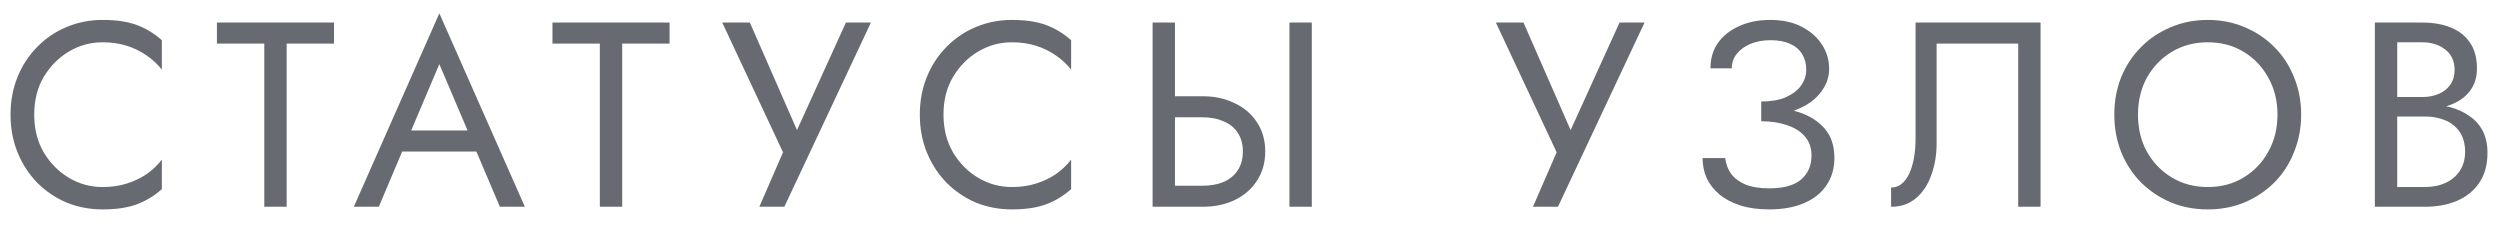 <svg width="133" height="12" viewBox="0 0 133 12" fill="none" xmlns="http://www.w3.org/2000/svg">
<path d="M1.82 6.1C1.82 5.335 1.988 4.667 2.324 4.098C2.669 3.519 3.117 3.067 3.668 2.74C4.219 2.413 4.816 2.25 5.46 2.25C5.927 2.25 6.351 2.311 6.734 2.432C7.126 2.553 7.481 2.726 7.798 2.95C8.115 3.165 8.386 3.417 8.61 3.706V2.138C8.199 1.774 7.751 1.503 7.266 1.326C6.781 1.149 6.179 1.06 5.46 1.06C4.779 1.06 4.139 1.186 3.542 1.438C2.954 1.681 2.436 2.031 1.988 2.488C1.54 2.936 1.19 3.468 0.938 4.084C0.686 4.7 0.56 5.372 0.56 6.1C0.56 6.828 0.686 7.5 0.938 8.116C1.19 8.732 1.54 9.269 1.988 9.726C2.436 10.174 2.954 10.524 3.542 10.776C4.139 11.019 4.779 11.14 5.46 11.14C6.179 11.14 6.781 11.051 7.266 10.874C7.751 10.697 8.199 10.426 8.61 10.062V8.494C8.386 8.783 8.115 9.04 7.798 9.264C7.481 9.479 7.126 9.647 6.734 9.768C6.351 9.889 5.927 9.95 5.46 9.95C4.816 9.95 4.219 9.787 3.668 9.46C3.117 9.133 2.669 8.681 2.324 8.102C1.988 7.523 1.82 6.856 1.82 6.1ZM11.54 2.32H14.06V11H15.25V2.32H17.77V1.2H11.54V2.32ZM20.811 8.06H25.991L25.571 6.94H21.231L20.811 8.06ZM23.373 3.412L25.053 7.36L25.165 7.64L26.593 11H27.923L23.373 0.71L18.823 11H20.153L21.609 7.556L21.721 7.304L23.373 3.412ZM29.391 2.32H31.911V11H33.101V2.32H35.621V1.2H29.391V2.32ZM46.333 1.2H45.003L42.035 7.724L42.777 7.78L39.893 1.2H38.423L41.657 8.102L40.397 11H41.727L46.333 1.2ZM50.194 6.1C50.194 5.335 50.362 4.667 50.698 4.098C51.043 3.519 51.491 3.067 52.042 2.74C52.593 2.413 53.19 2.25 53.834 2.25C54.3 2.25 54.725 2.311 55.108 2.432C55.5 2.553 55.855 2.726 56.172 2.95C56.489 3.165 56.76 3.417 56.984 3.706V2.138C56.573 1.774 56.125 1.503 55.64 1.326C55.154 1.149 54.553 1.06 53.834 1.06C53.153 1.06 52.513 1.186 51.916 1.438C51.328 1.681 50.81 2.031 50.362 2.488C49.914 2.936 49.564 3.468 49.312 4.084C49.06 4.7 48.934 5.372 48.934 6.1C48.934 6.828 49.06 7.5 49.312 8.116C49.564 8.732 49.914 9.269 50.362 9.726C50.81 10.174 51.328 10.524 51.916 10.776C52.513 11.019 53.153 11.14 53.834 11.14C54.553 11.14 55.154 11.051 55.64 10.874C56.125 10.697 56.573 10.426 56.984 10.062V8.494C56.76 8.783 56.489 9.04 56.172 9.264C55.855 9.479 55.5 9.647 55.108 9.768C54.725 9.889 54.3 9.95 53.834 9.95C53.19 9.95 52.593 9.787 52.042 9.46C51.491 9.133 51.043 8.681 50.698 8.102C50.362 7.523 50.194 6.856 50.194 6.1ZM68.598 1.2V11H69.788V1.2H68.598ZM61.318 1.2V11H62.508V1.2H61.318ZM61.976 6.24H63.978C64.398 6.24 64.766 6.31 65.084 6.45C65.41 6.581 65.662 6.781 65.84 7.052C66.026 7.323 66.12 7.659 66.12 8.06C66.12 8.461 66.026 8.797 65.84 9.068C65.662 9.339 65.41 9.544 65.084 9.684C64.766 9.815 64.398 9.88 63.978 9.88H61.976V11H63.978C64.612 11 65.177 10.883 65.672 10.65C66.176 10.407 66.573 10.067 66.862 9.628C67.16 9.18 67.31 8.657 67.31 8.06C67.31 7.453 67.16 6.931 66.862 6.492C66.573 6.053 66.176 5.717 65.672 5.484C65.177 5.241 64.612 5.12 63.978 5.12H61.976V6.24ZM87.49 1.2H86.16L83.192 7.724L83.934 7.78L81.05 1.2H79.58L82.814 8.102L81.554 11H82.884L87.49 1.2ZM93.698 6.17C94.24 6.17 94.73 6.105 95.168 5.974C95.616 5.843 95.999 5.666 96.316 5.442C96.633 5.209 96.876 4.943 97.044 4.644C97.222 4.336 97.31 4.009 97.31 3.664C97.31 3.197 97.184 2.768 96.932 2.376C96.68 1.984 96.321 1.667 95.854 1.424C95.388 1.181 94.828 1.06 94.174 1.06C93.549 1.06 92.993 1.172 92.508 1.396C92.032 1.611 91.659 1.909 91.388 2.292C91.127 2.675 90.996 3.123 90.996 3.636H92.13C92.13 3.347 92.219 3.09 92.396 2.866C92.573 2.642 92.816 2.465 93.124 2.334C93.442 2.203 93.796 2.138 94.188 2.138C94.608 2.138 94.958 2.203 95.238 2.334C95.528 2.465 95.742 2.651 95.882 2.894C96.022 3.127 96.092 3.398 96.092 3.706C96.092 4.014 95.999 4.299 95.812 4.56C95.626 4.812 95.355 5.017 95 5.176C94.645 5.325 94.212 5.4 93.698 5.4V6.17ZM94.118 11.14C94.846 11.14 95.467 11.028 95.98 10.804C96.503 10.58 96.9 10.263 97.17 9.852C97.45 9.441 97.59 8.961 97.59 8.41C97.59 7.757 97.418 7.234 97.072 6.842C96.727 6.441 96.26 6.147 95.672 5.96C95.084 5.773 94.426 5.68 93.698 5.68V6.45C94.212 6.45 94.669 6.52 95.07 6.66C95.472 6.791 95.789 6.991 96.022 7.262C96.255 7.533 96.372 7.869 96.372 8.27C96.372 8.802 96.19 9.227 95.826 9.544C95.462 9.861 94.893 10.02 94.118 10.02C93.605 10.02 93.18 9.95 92.844 9.81C92.517 9.67 92.266 9.479 92.088 9.236C91.92 8.993 91.817 8.718 91.78 8.41H90.576C90.576 8.793 90.651 9.152 90.8 9.488C90.959 9.815 91.188 10.104 91.486 10.356C91.785 10.599 92.153 10.79 92.592 10.93C93.031 11.07 93.54 11.14 94.118 11.14ZM108.558 1.2H101.908V7.36C101.908 7.733 101.88 8.079 101.824 8.396C101.768 8.713 101.684 8.993 101.572 9.236C101.46 9.469 101.325 9.651 101.166 9.782C101.008 9.913 100.821 9.978 100.606 9.978V11C101.138 11 101.582 10.846 101.936 10.538C102.3 10.23 102.571 9.819 102.748 9.306C102.935 8.793 103.028 8.237 103.028 7.64V2.32H107.368V11H108.558V1.2ZM113.741 6.1C113.741 5.363 113.9 4.705 114.217 4.126C114.544 3.547 114.987 3.09 115.547 2.754C116.107 2.418 116.742 2.25 117.451 2.25C118.17 2.25 118.805 2.418 119.355 2.754C119.915 3.09 120.354 3.547 120.671 4.126C120.998 4.705 121.161 5.363 121.161 6.1C121.161 6.837 120.998 7.495 120.671 8.074C120.354 8.653 119.915 9.11 119.355 9.446C118.805 9.782 118.17 9.95 117.451 9.95C116.742 9.95 116.107 9.782 115.547 9.446C114.987 9.11 114.544 8.653 114.217 8.074C113.9 7.495 113.741 6.837 113.741 6.1ZM112.481 6.1C112.481 6.809 112.603 7.472 112.845 8.088C113.097 8.704 113.447 9.241 113.895 9.698C114.343 10.146 114.871 10.501 115.477 10.762C116.084 11.014 116.742 11.14 117.451 11.14C118.17 11.14 118.828 11.014 119.425 10.762C120.032 10.501 120.559 10.146 121.007 9.698C121.455 9.241 121.801 8.704 122.043 8.088C122.295 7.472 122.421 6.809 122.421 6.1C122.421 5.381 122.295 4.719 122.043 4.112C121.801 3.496 121.455 2.964 121.007 2.516C120.559 2.059 120.032 1.704 119.425 1.452C118.828 1.191 118.17 1.06 117.451 1.06C116.742 1.06 116.084 1.191 115.477 1.452C114.871 1.704 114.343 2.059 113.895 2.516C113.447 2.964 113.097 3.496 112.845 4.112C112.603 4.719 112.481 5.381 112.481 6.1ZM127.28 5.82H128.862C129.45 5.82 129.958 5.736 130.388 5.568C130.826 5.4 131.167 5.153 131.41 4.826C131.652 4.499 131.774 4.107 131.774 3.65C131.774 3.09 131.652 2.633 131.41 2.278C131.167 1.914 130.826 1.643 130.388 1.466C129.958 1.289 129.45 1.2 128.862 1.2H126.342V11H129.002C129.636 11 130.201 10.897 130.696 10.692C131.2 10.477 131.596 10.16 131.886 9.74C132.184 9.311 132.334 8.774 132.334 8.13C132.334 7.682 132.25 7.295 132.082 6.968C131.914 6.641 131.676 6.375 131.368 6.17C131.069 5.955 130.719 5.797 130.318 5.694C129.916 5.591 129.478 5.54 129.002 5.54H127.28V6.198H129.002C129.319 6.198 129.608 6.24 129.87 6.324C130.131 6.399 130.355 6.515 130.542 6.674C130.738 6.833 130.887 7.029 130.99 7.262C131.092 7.495 131.144 7.761 131.144 8.06C131.144 8.461 131.05 8.802 130.864 9.082C130.686 9.362 130.434 9.577 130.108 9.726C129.79 9.875 129.422 9.95 129.002 9.95H127.532V2.25H128.862C129.356 2.25 129.767 2.381 130.094 2.642C130.42 2.894 130.584 3.253 130.584 3.72C130.584 4.028 130.509 4.289 130.36 4.504C130.21 4.719 130.005 4.882 129.744 4.994C129.482 5.106 129.188 5.162 128.862 5.162H127.28V5.82Z" fill="#676A70"/>
</svg>
